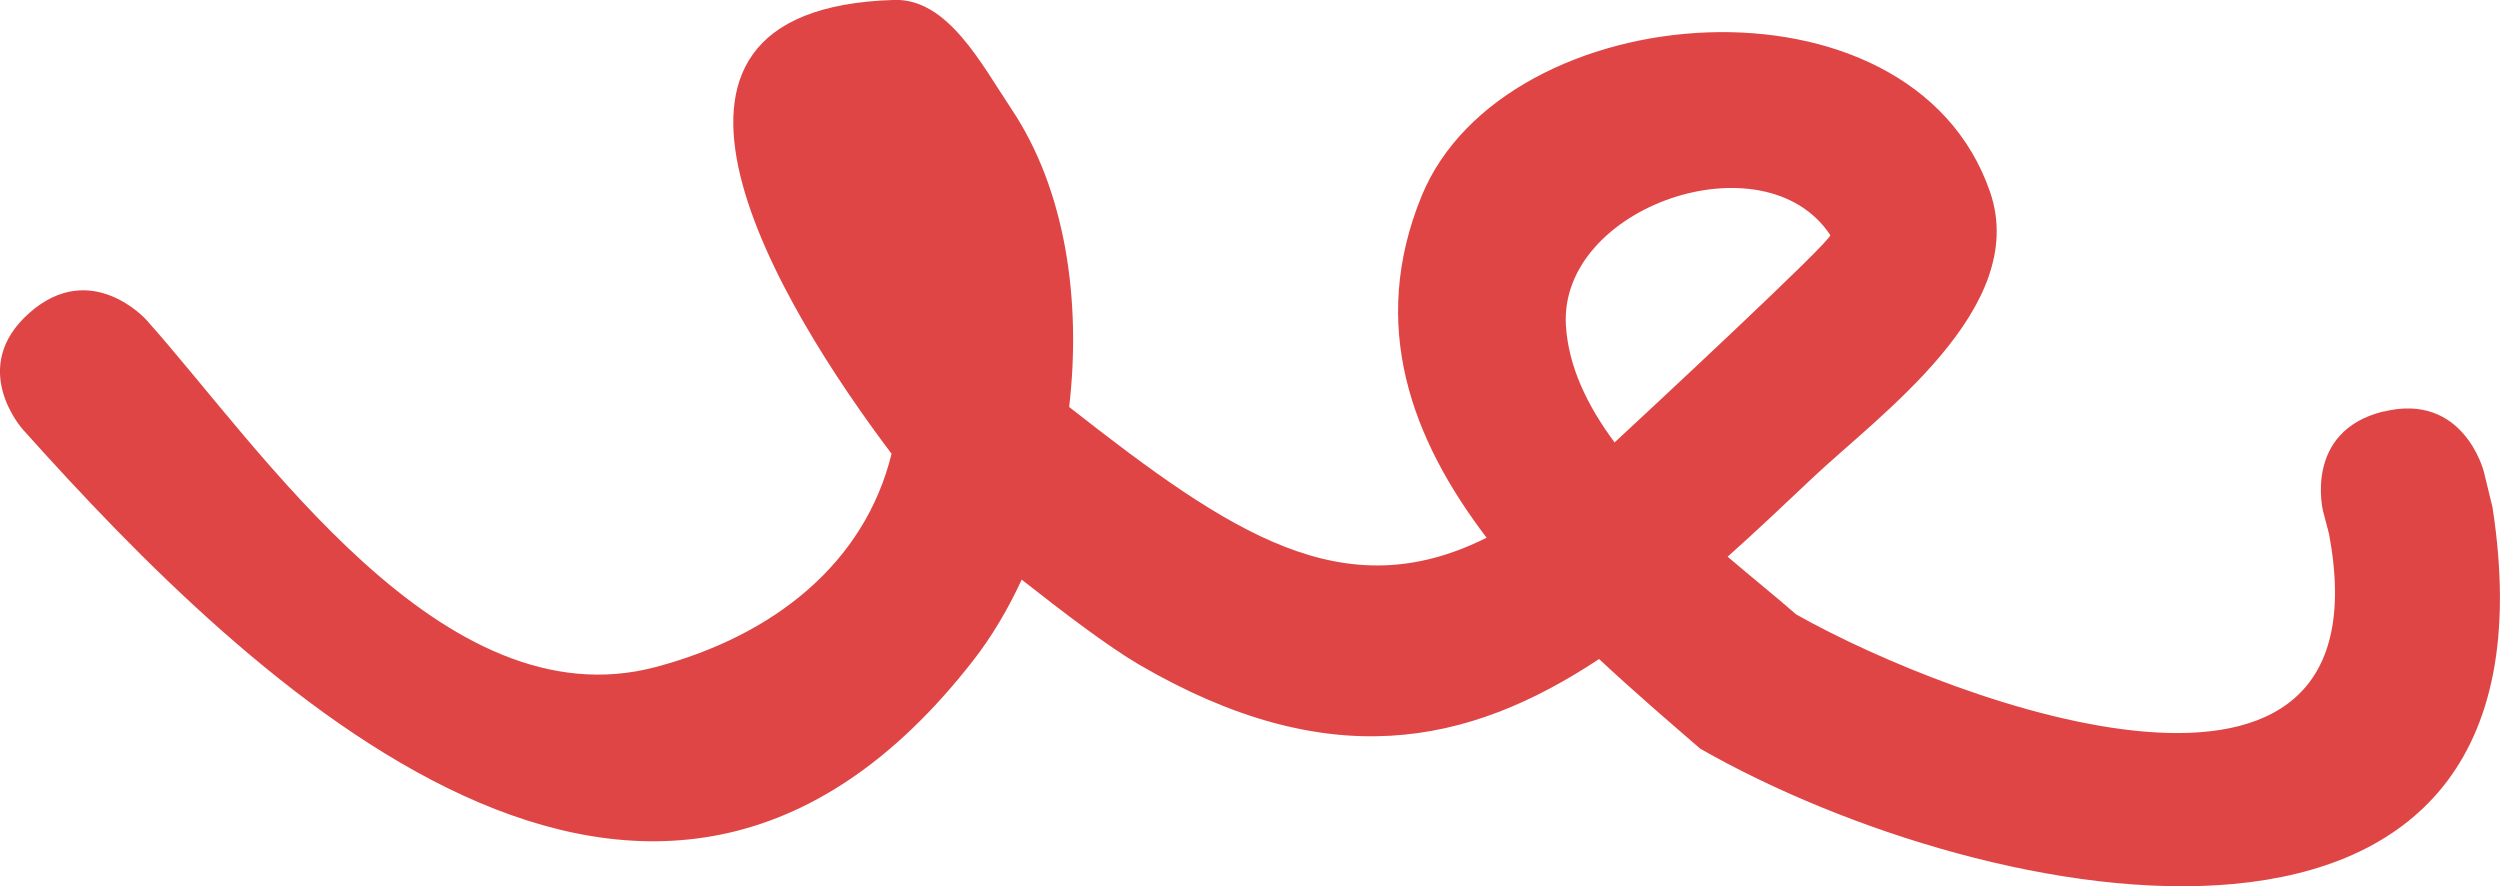 <svg version="1.1" xmlns="http://www.w3.org/2000/svg" xmlns:xlink="http://www.w3.org/1999/xlink" width="37.981" height="13.465" viewBox="0,0,37.981,13.465"><g transform="translate(-317.448,-174.144)"><g data-paper-data="{&quot;isPaintingLayer&quot;:true}" fill="#e04545" fill-rule="nonzero" stroke="none" stroke-width="0.5" stroke-linecap="butt" stroke-linejoin="miter" stroke-miterlimit="10" stroke-dasharray="" stroke-dashoffset="0" style="mix-blend-mode: normal"><path d="M353.657,180.398c1.221,-0.303 1.526,0.91 1.526,0.91l0.132,0.542c1.214,7.867 -7.655,6.17 -12.037,3.668c-0.487,-0.422 -1.016,-0.875 -1.536,-1.362c-2.006,1.328 -4.125,1.753 -6.989,0.085c-0.449,-0.262 -1.135,-0.78 -1.783,-1.291c-0.209,0.452 -0.455,0.867 -0.735,1.226c-4.881,6.273 -10.962,0.379 -14.445,-3.513c0,0 -0.836,-0.934 0.104,-1.765c0.94,-0.83 1.776,0.104 1.776,0.104c1.741,1.946 4.498,6.14 7.743,5.275c1.801,-0.48 3.173,-1.582 3.58,-3.239c-1.659,-2.2 -4.482,-6.763 0.043,-6.895c0.812,-0.024 1.327,0.983 1.777,1.655c0.821,1.225 1.067,2.907 0.878,4.529c2.462,1.93 4.168,3.074 6.342,1.986c-1.141,-1.497 -1.793,-3.226 -0.987,-5.192c1.255,-3.058 7.437,-3.548 8.636,-0.06c0.607,1.765 -1.689,3.389 -2.7,4.346c-0.437,0.414 -0.864,0.816 -1.287,1.195c0.379,0.323 0.743,0.616 1.042,0.877c2.429,1.369 9.03,3.789 8.095,-1.221l-0.091,-0.347c0,0 -0.305,-1.213 0.916,-1.516zM341.977,180.866c0.471,-0.437 3.321,-3.085 3.277,-3.151c-0.999,-1.506 -4.126,-0.435 -4.016,1.374c0.038,0.627 0.328,1.223 0.74,1.777z"/></g></g></svg>